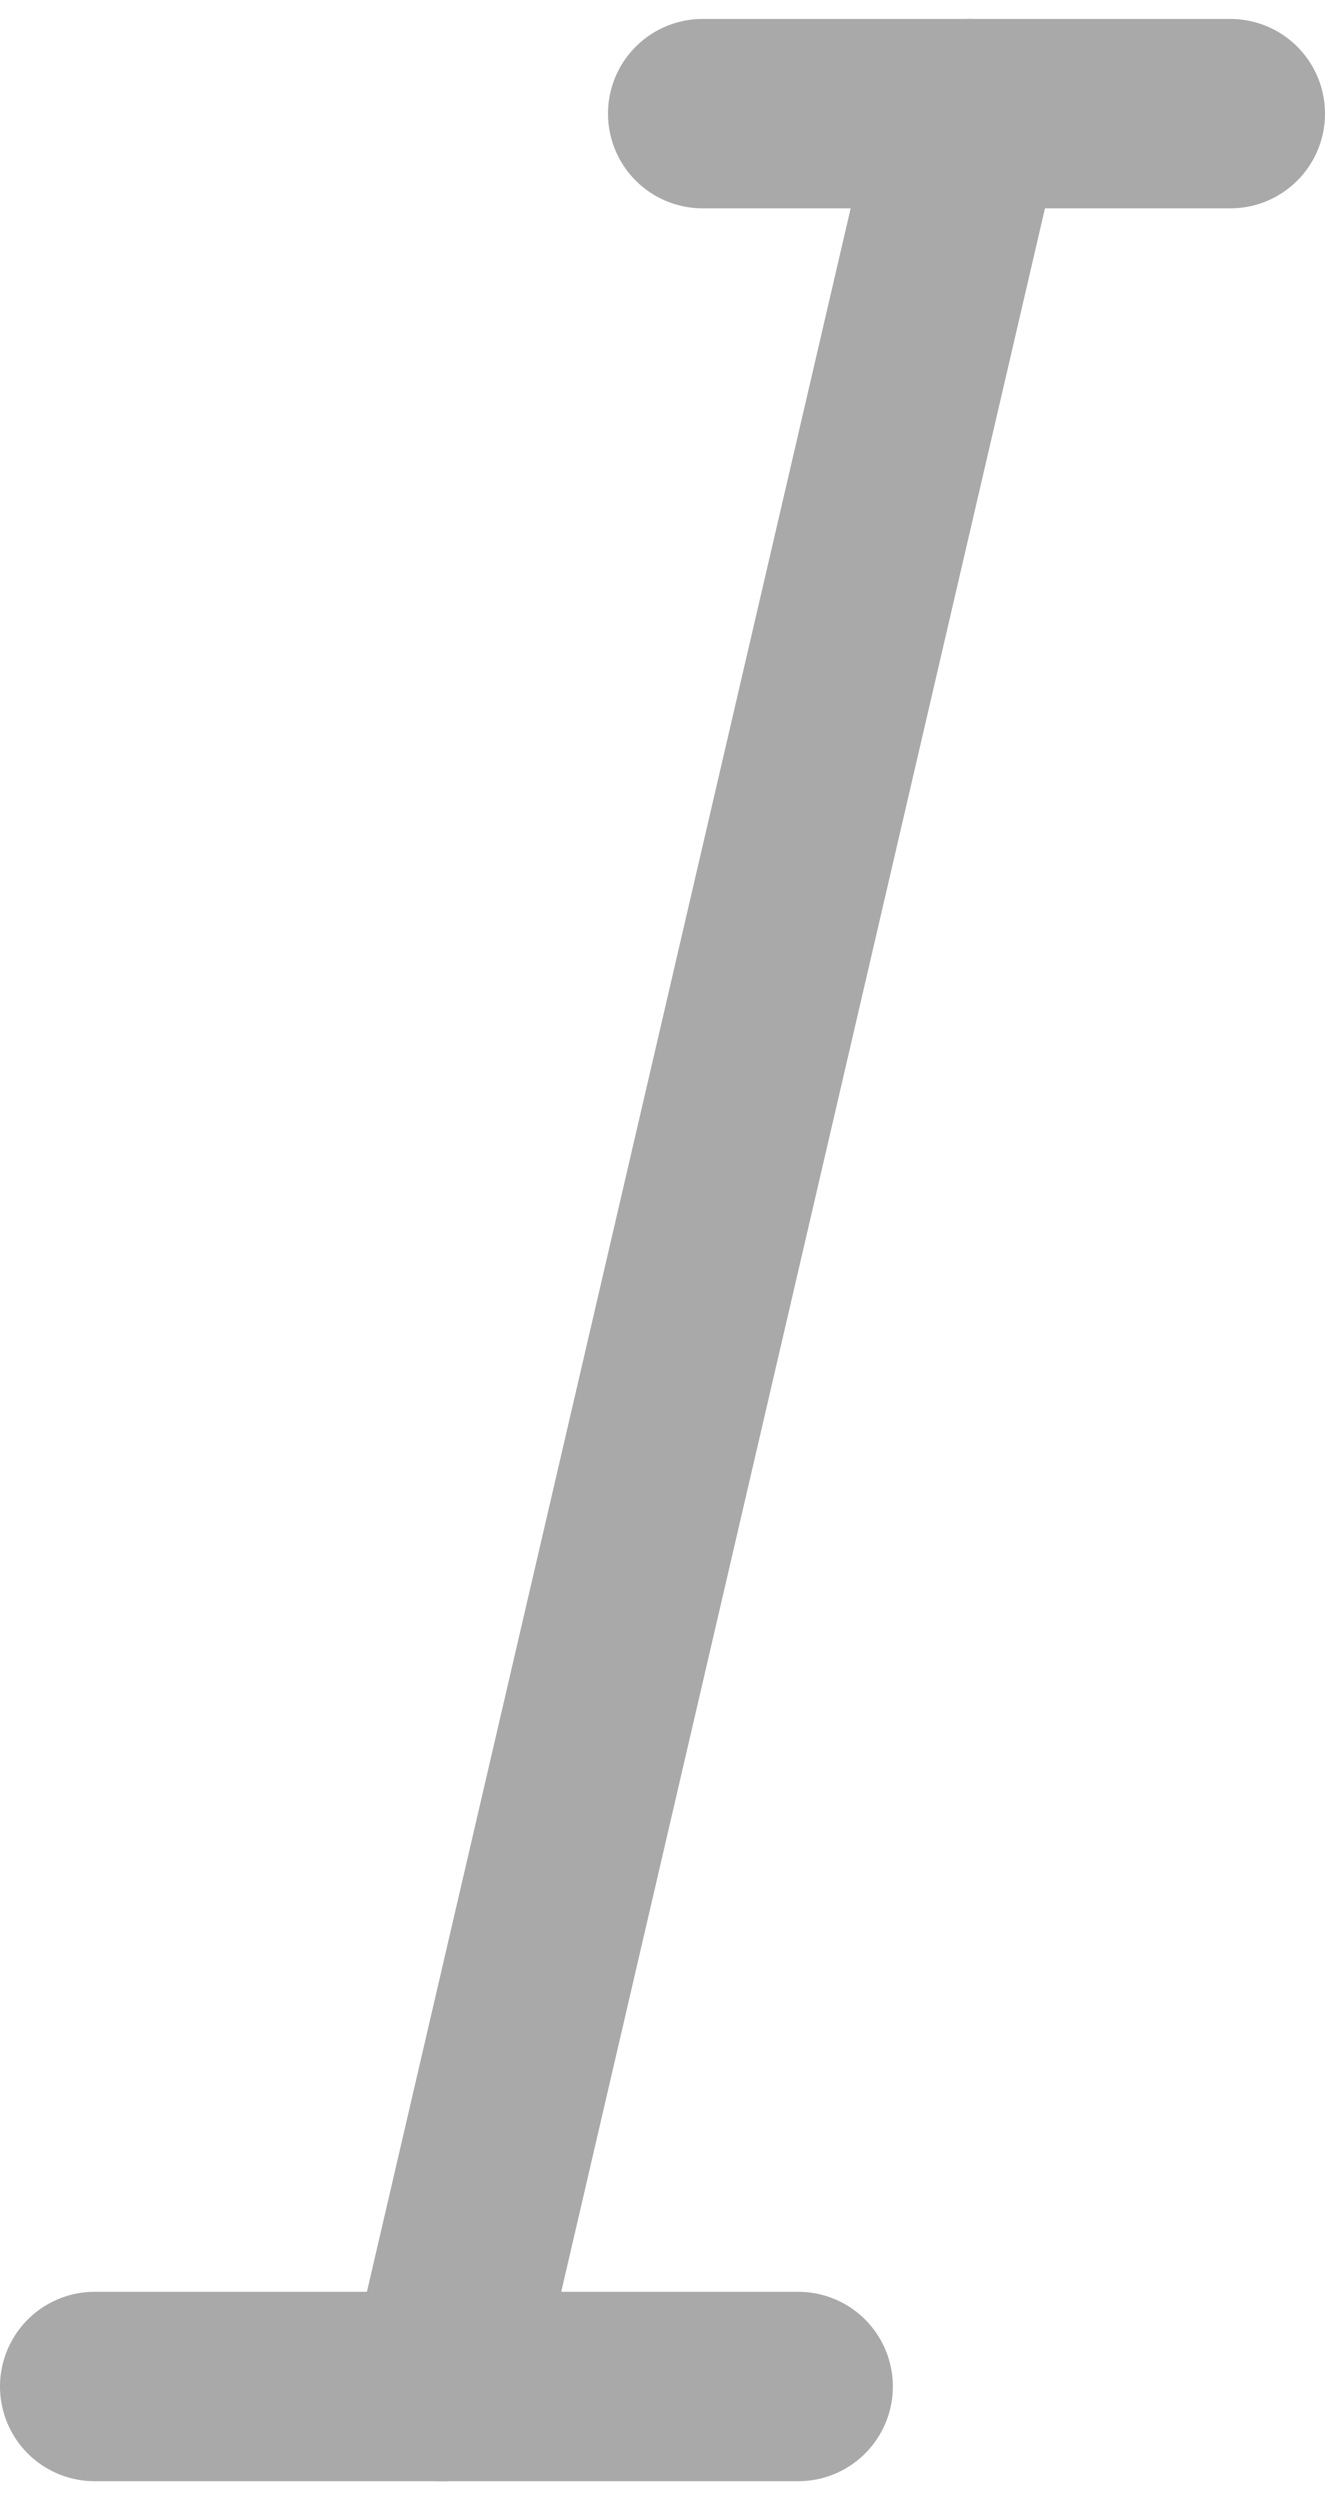 <svg xmlns="http://www.w3.org/2000/svg" width="14" height="26.401" viewBox="0 0 14 26.401"><g transform="translate(1 1.2)"><g transform="translate(-122.5 -402.5)" opacity="0.6"><line x2="5.576" transform="translate(128.924 402.5)" fill="none" stroke="#707070" stroke-linecap="round" stroke-width="2"/><line x1="5.576" y2="24" transform="translate(126.171 402.5)" fill="none" stroke="#707070" stroke-linecap="round" stroke-width="2"/><line x2="7.434" transform="translate(122.5 426.5)" fill="none" stroke="#707070" stroke-linecap="round" stroke-width="2"/></g></g></svg>